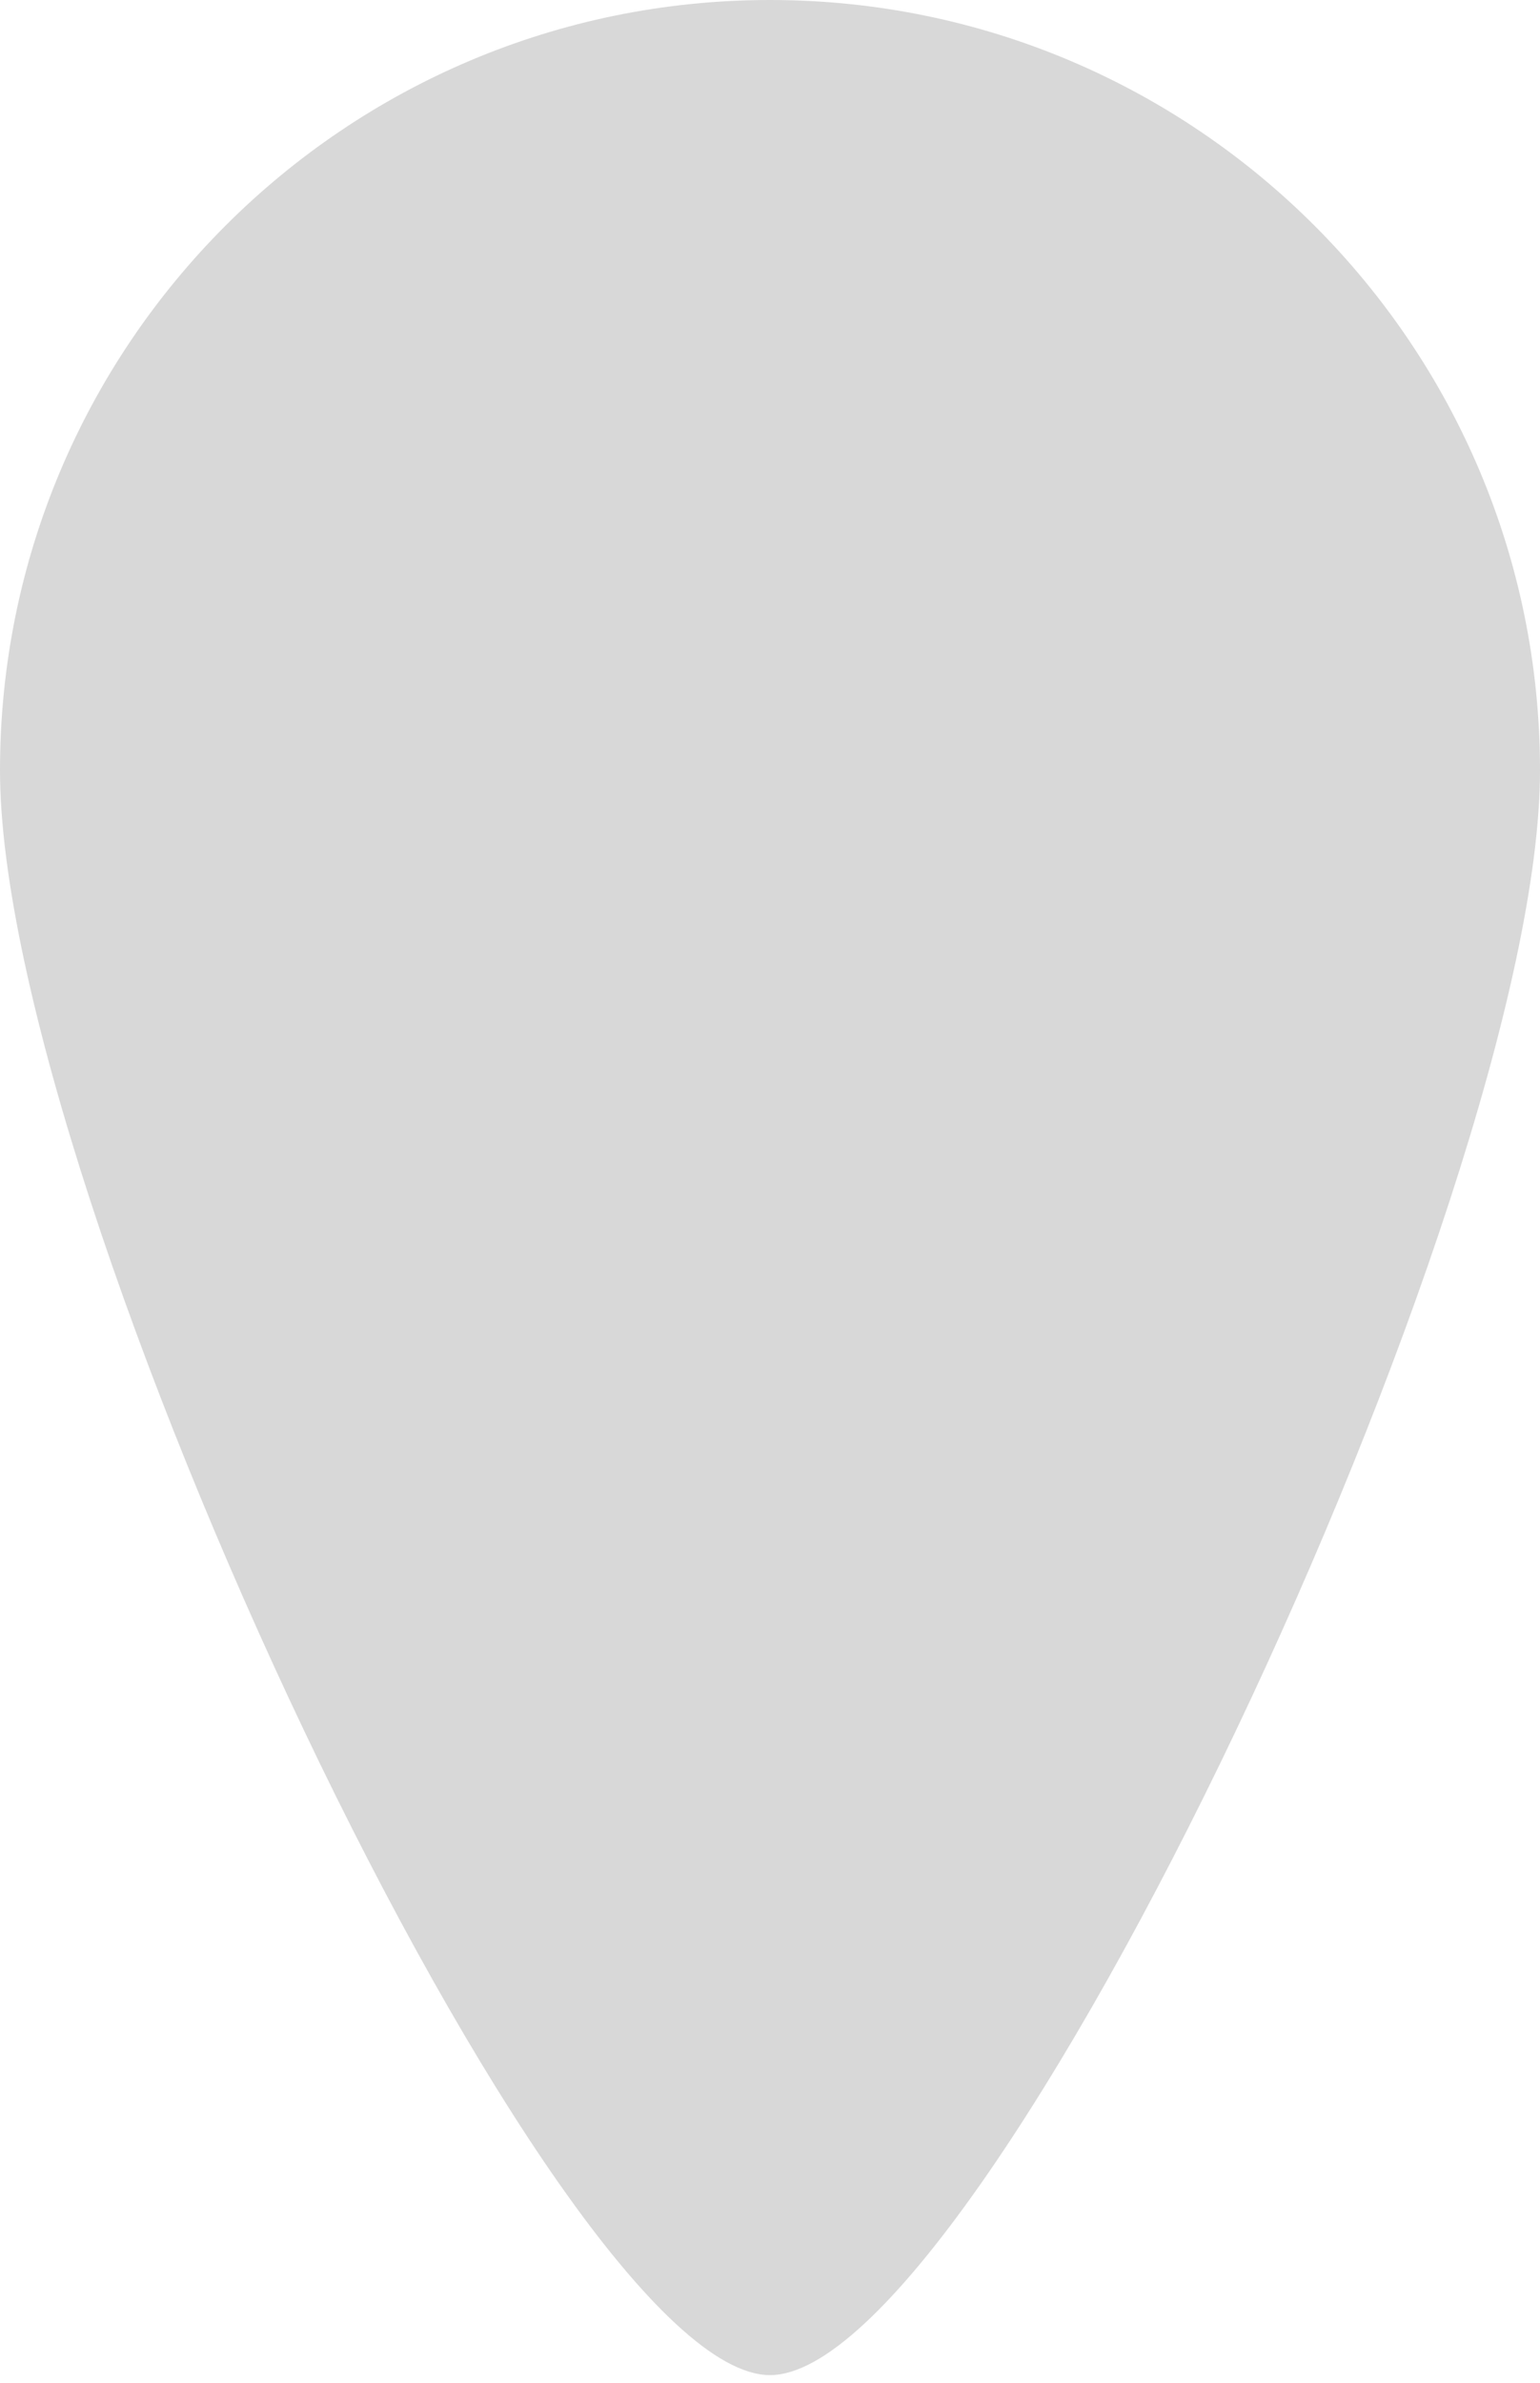 <svg width="150px" height="232px" viewBox="0 0 150 232" version="1.1" xmlns="http://www.w3.org/2000/svg" xmlns:xlink="http://www.w3.org/1999/xlink">
  <g stroke="none" stroke-width="1" fill="none" fill-rule="evenodd">
    <g transform="translate(-50, -9)" fill="#D8D8D8">
      <path d="M125,240.251 C145.82,240.251 200,125.421 200,84 C200,42.579 166.421,9 125,9 C83.579,9 50,42.579 50,84 C50,125.421 104.18,240.251 125,240.251 Z"></path>
    </g>
  </g>
</svg>
